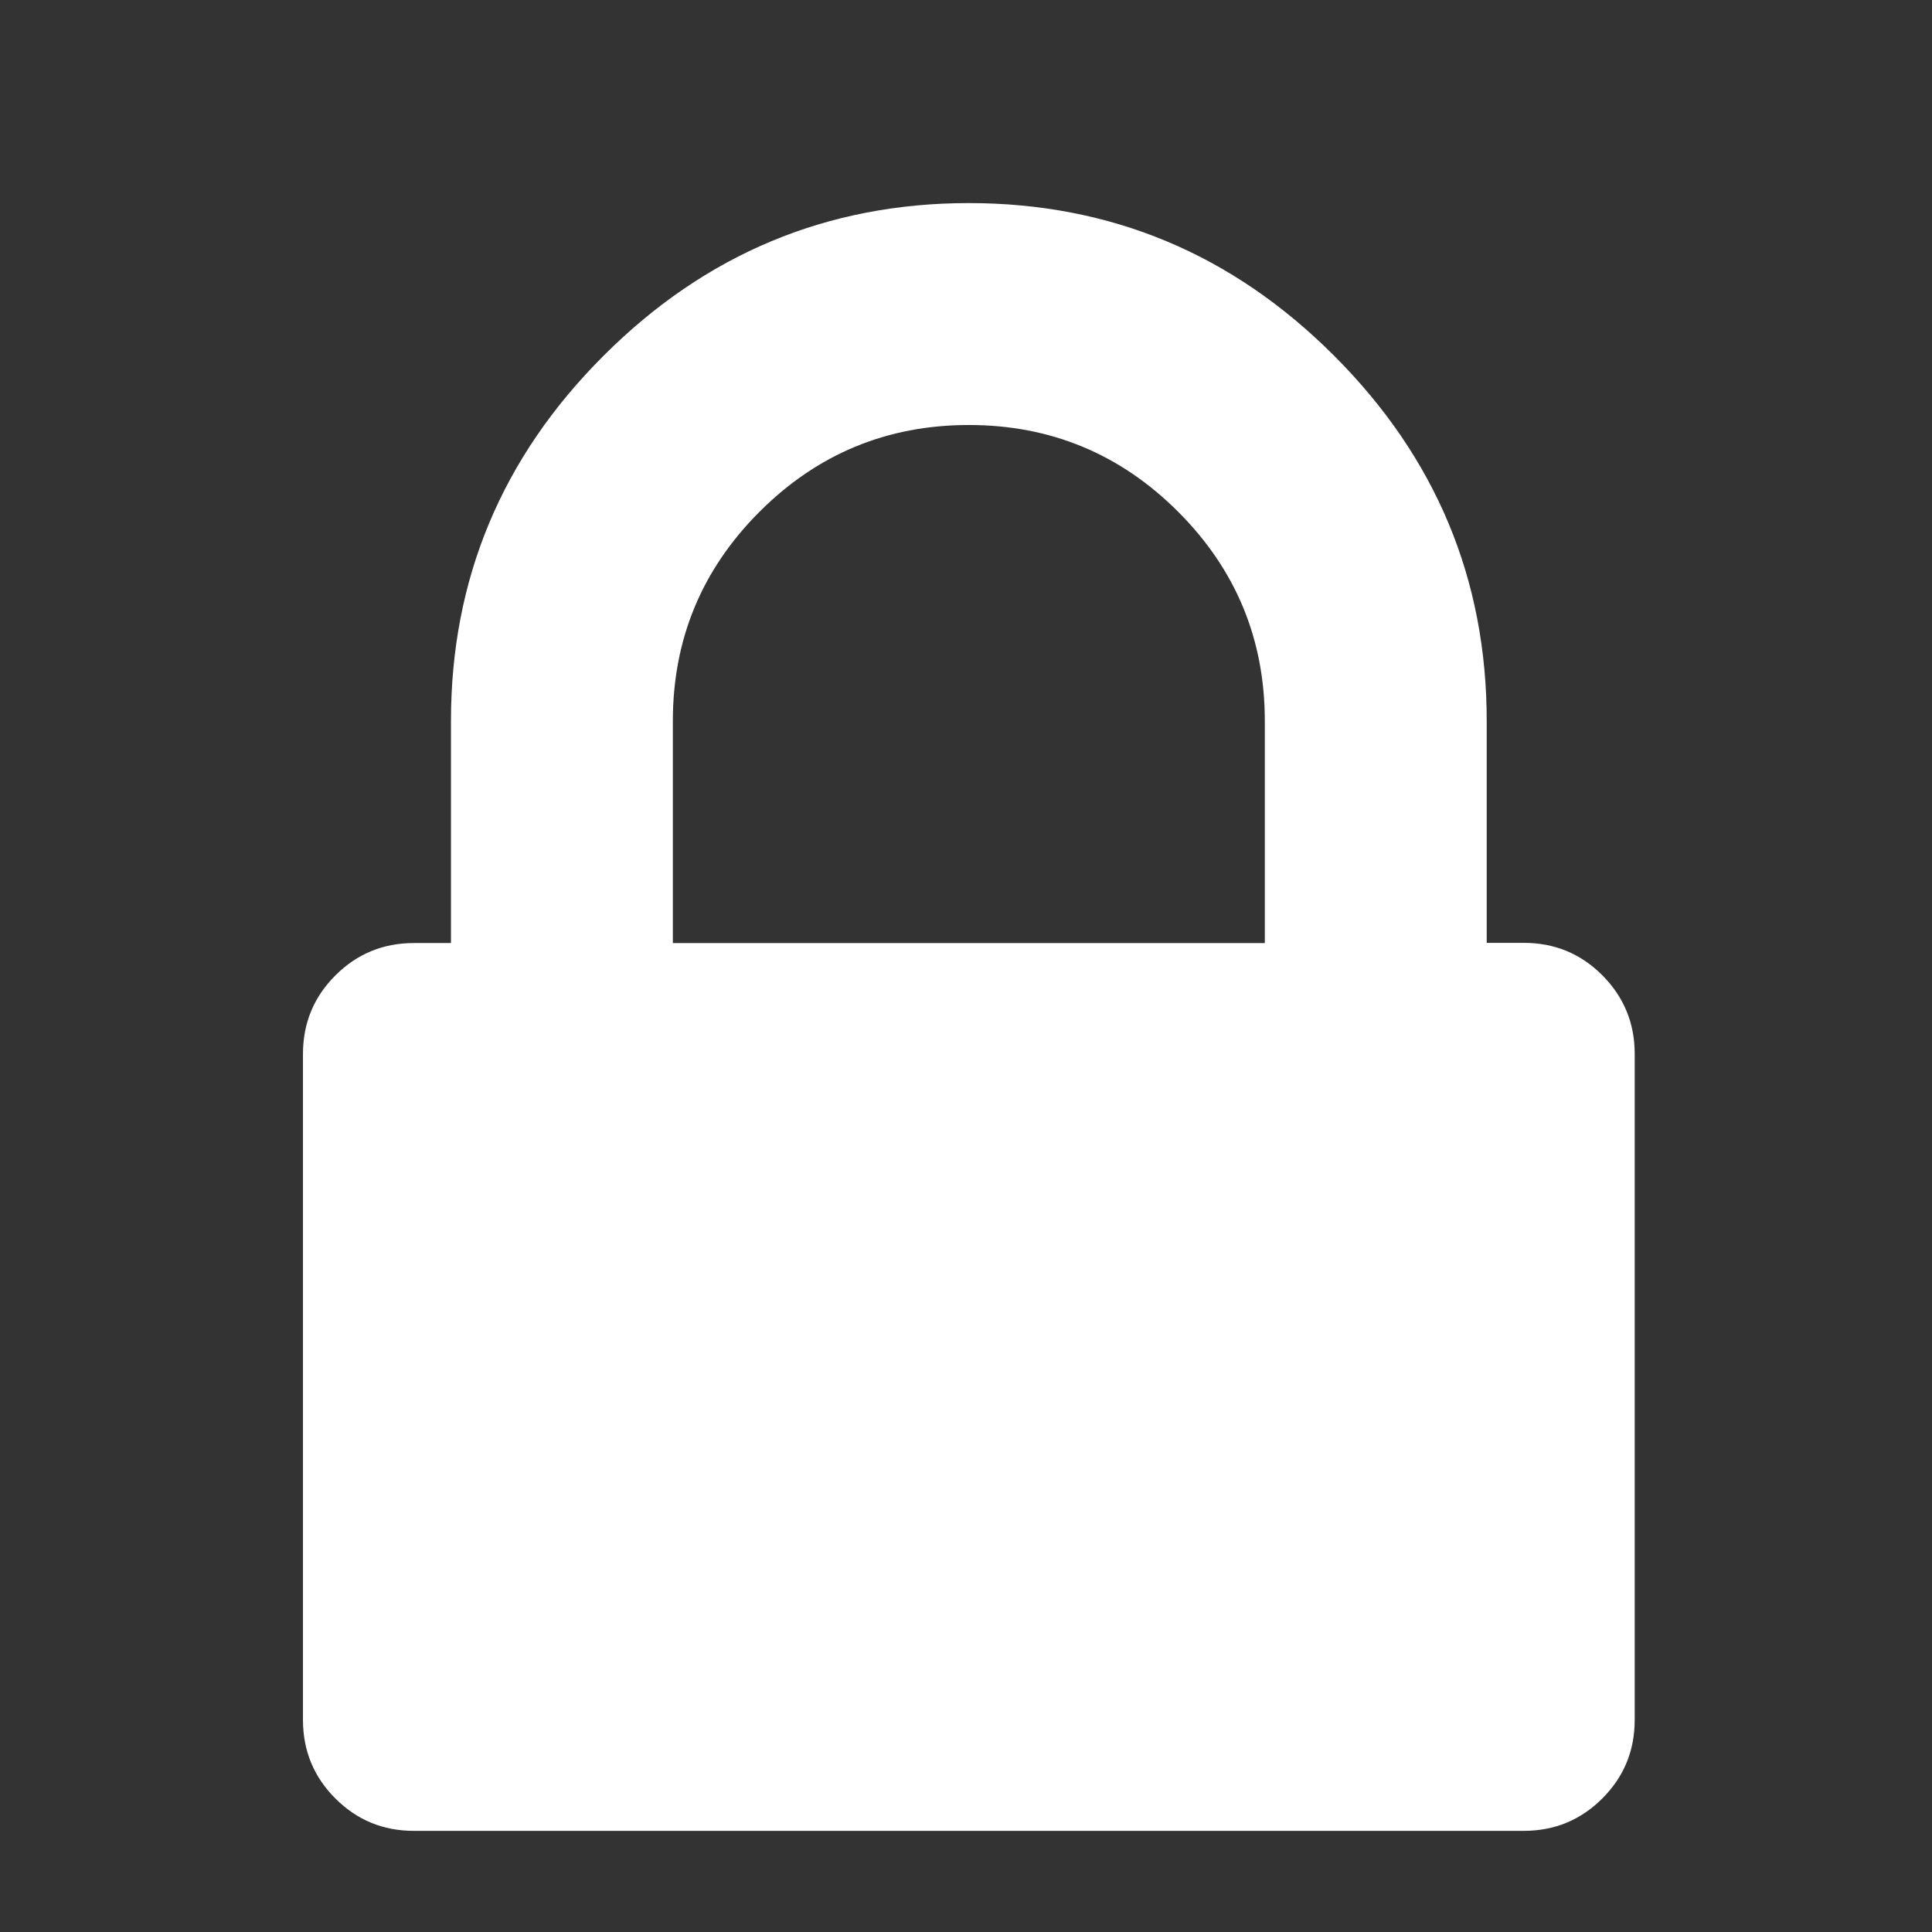 <svg xmlns="http://www.w3.org/2000/svg" width="100%" height="100%" viewBox="0 0 60 60">
    <rect x="0" y="0" width="60" height="60" fill="#333333" stroke="none"/>
    <path fill="#ffffff" d="M20.896 29.288H39.28v-6.897c0-2.538-.898-4.704-2.693-6.499s-3.961-2.693-6.499-2.693-4.704.898-6.499 2.693-2.693 3.961-2.693 6.499v6.897zm29.871 3.446v20.679c0 .959-.335 1.769-1.006 2.44s-1.486 1.006-2.44 1.006H12.855c-.959 0-1.769-.335-2.44-1.006s-1.006-1.486-1.006-2.44V32.733c0-.959.335-1.769 1.006-2.44s1.486-1.006 2.44-1.006h1.15v-6.897c0-4.405 1.578-8.186 4.74-11.343 3.157-3.157 6.943-4.74 11.343-4.74s8.186 1.578 11.343 4.74c3.162 3.162 4.74 6.943 4.74 11.343v6.891h1.15c.959 0 1.769.335 2.44 1.006.671.676 1.006 1.486 1.006 2.445z"/>
</svg>
